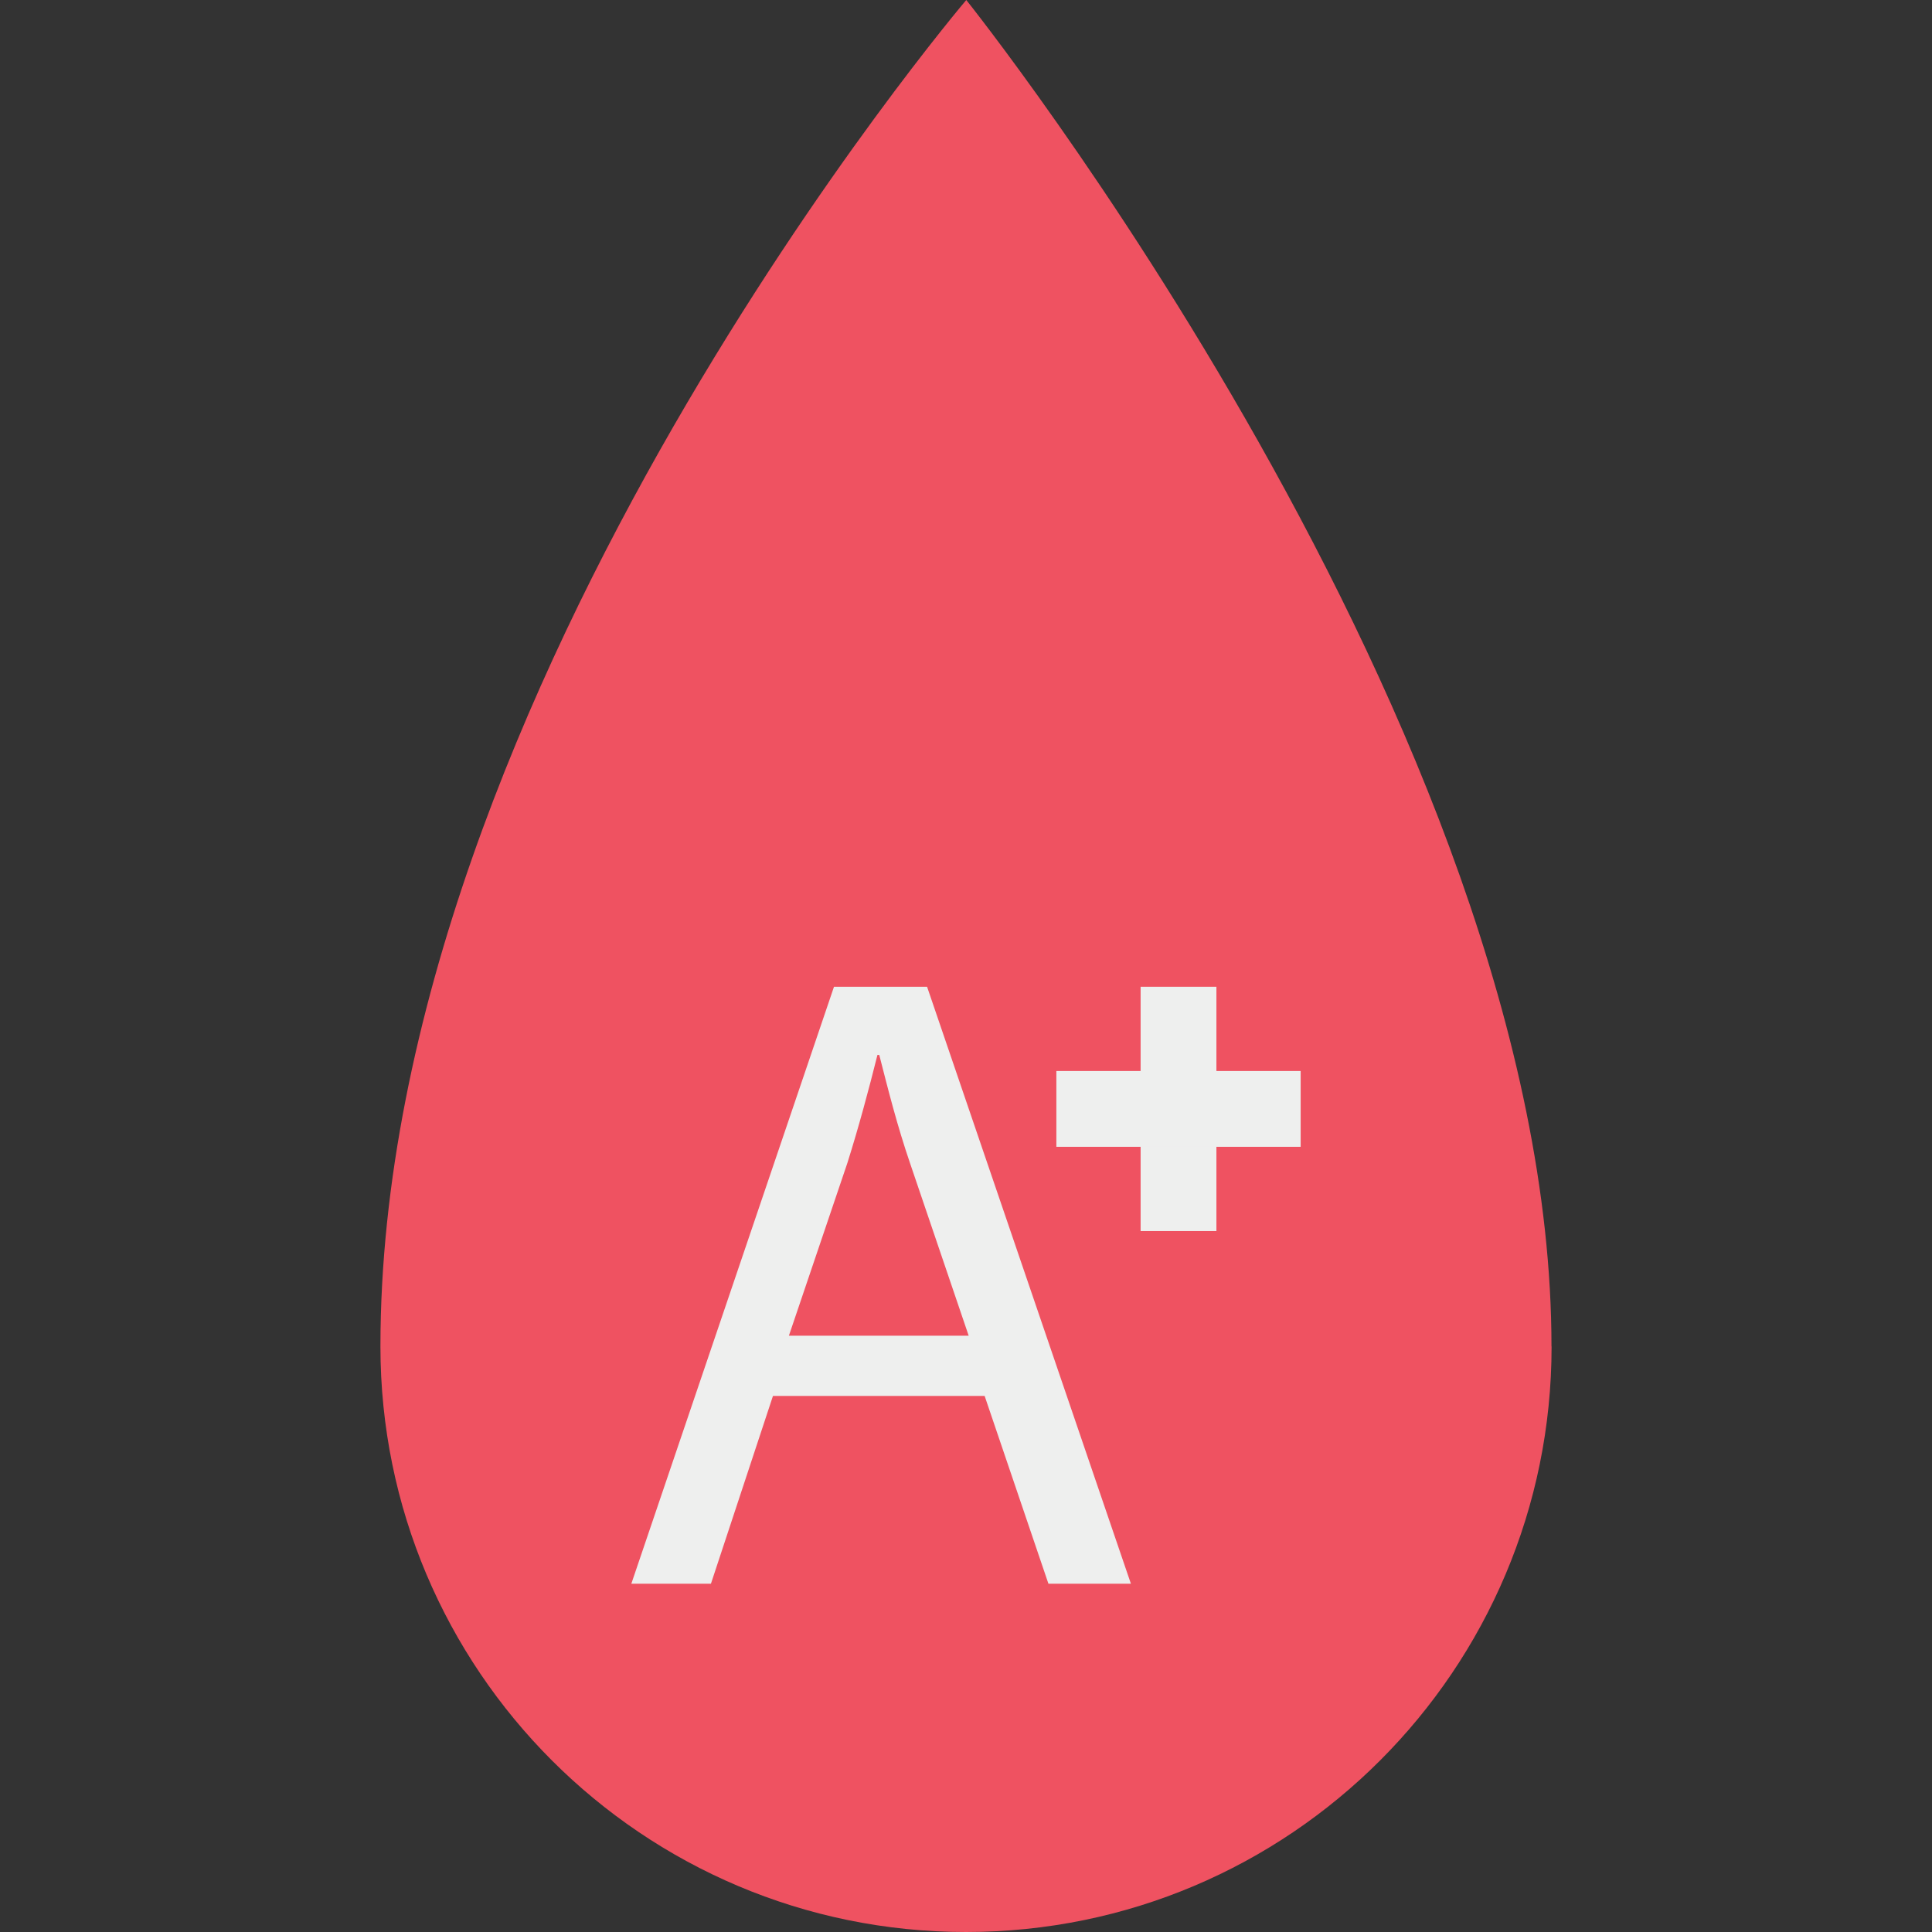 <svg id="Capa_1" enable-background="new 0 0 490.067 490.067" height="512" viewBox="0 0 490.067 490.067" width="512" xmlns="http://www.w3.org/2000/svg"><rect x="0" y="0" width="490.067" height="490.067" fill="#333333" stroke="none"/><g><path d="m393.545 341.531c0-156.055-148.44-341.531-148.44-341.531s-148.607 174.71-148.607 341.531c0 82.034 66.502 148.536 148.536 148.536s148.536-66.502 148.536-148.536" fill="#ef5261"/><g fill="#eeefee"><path d="m196.067 354.095-15.732 47.627h-20.191l51.405-151.423h23.61l51.704 151.423h-20.921l-16.181-47.627zm49.648-15.278-14.818-43.592c-3.383-9.88-5.619-18.87-7.866-27.633h-.46c-2.247 8.966-4.722 18.201-7.627 27.412l-14.836 43.814h45.607z"/><path d="m289.325 250.299h19.229v61.967h-19.229z"/><path d="m267.956 271.668h61.967v19.229h-61.967z"/></g></g></svg>